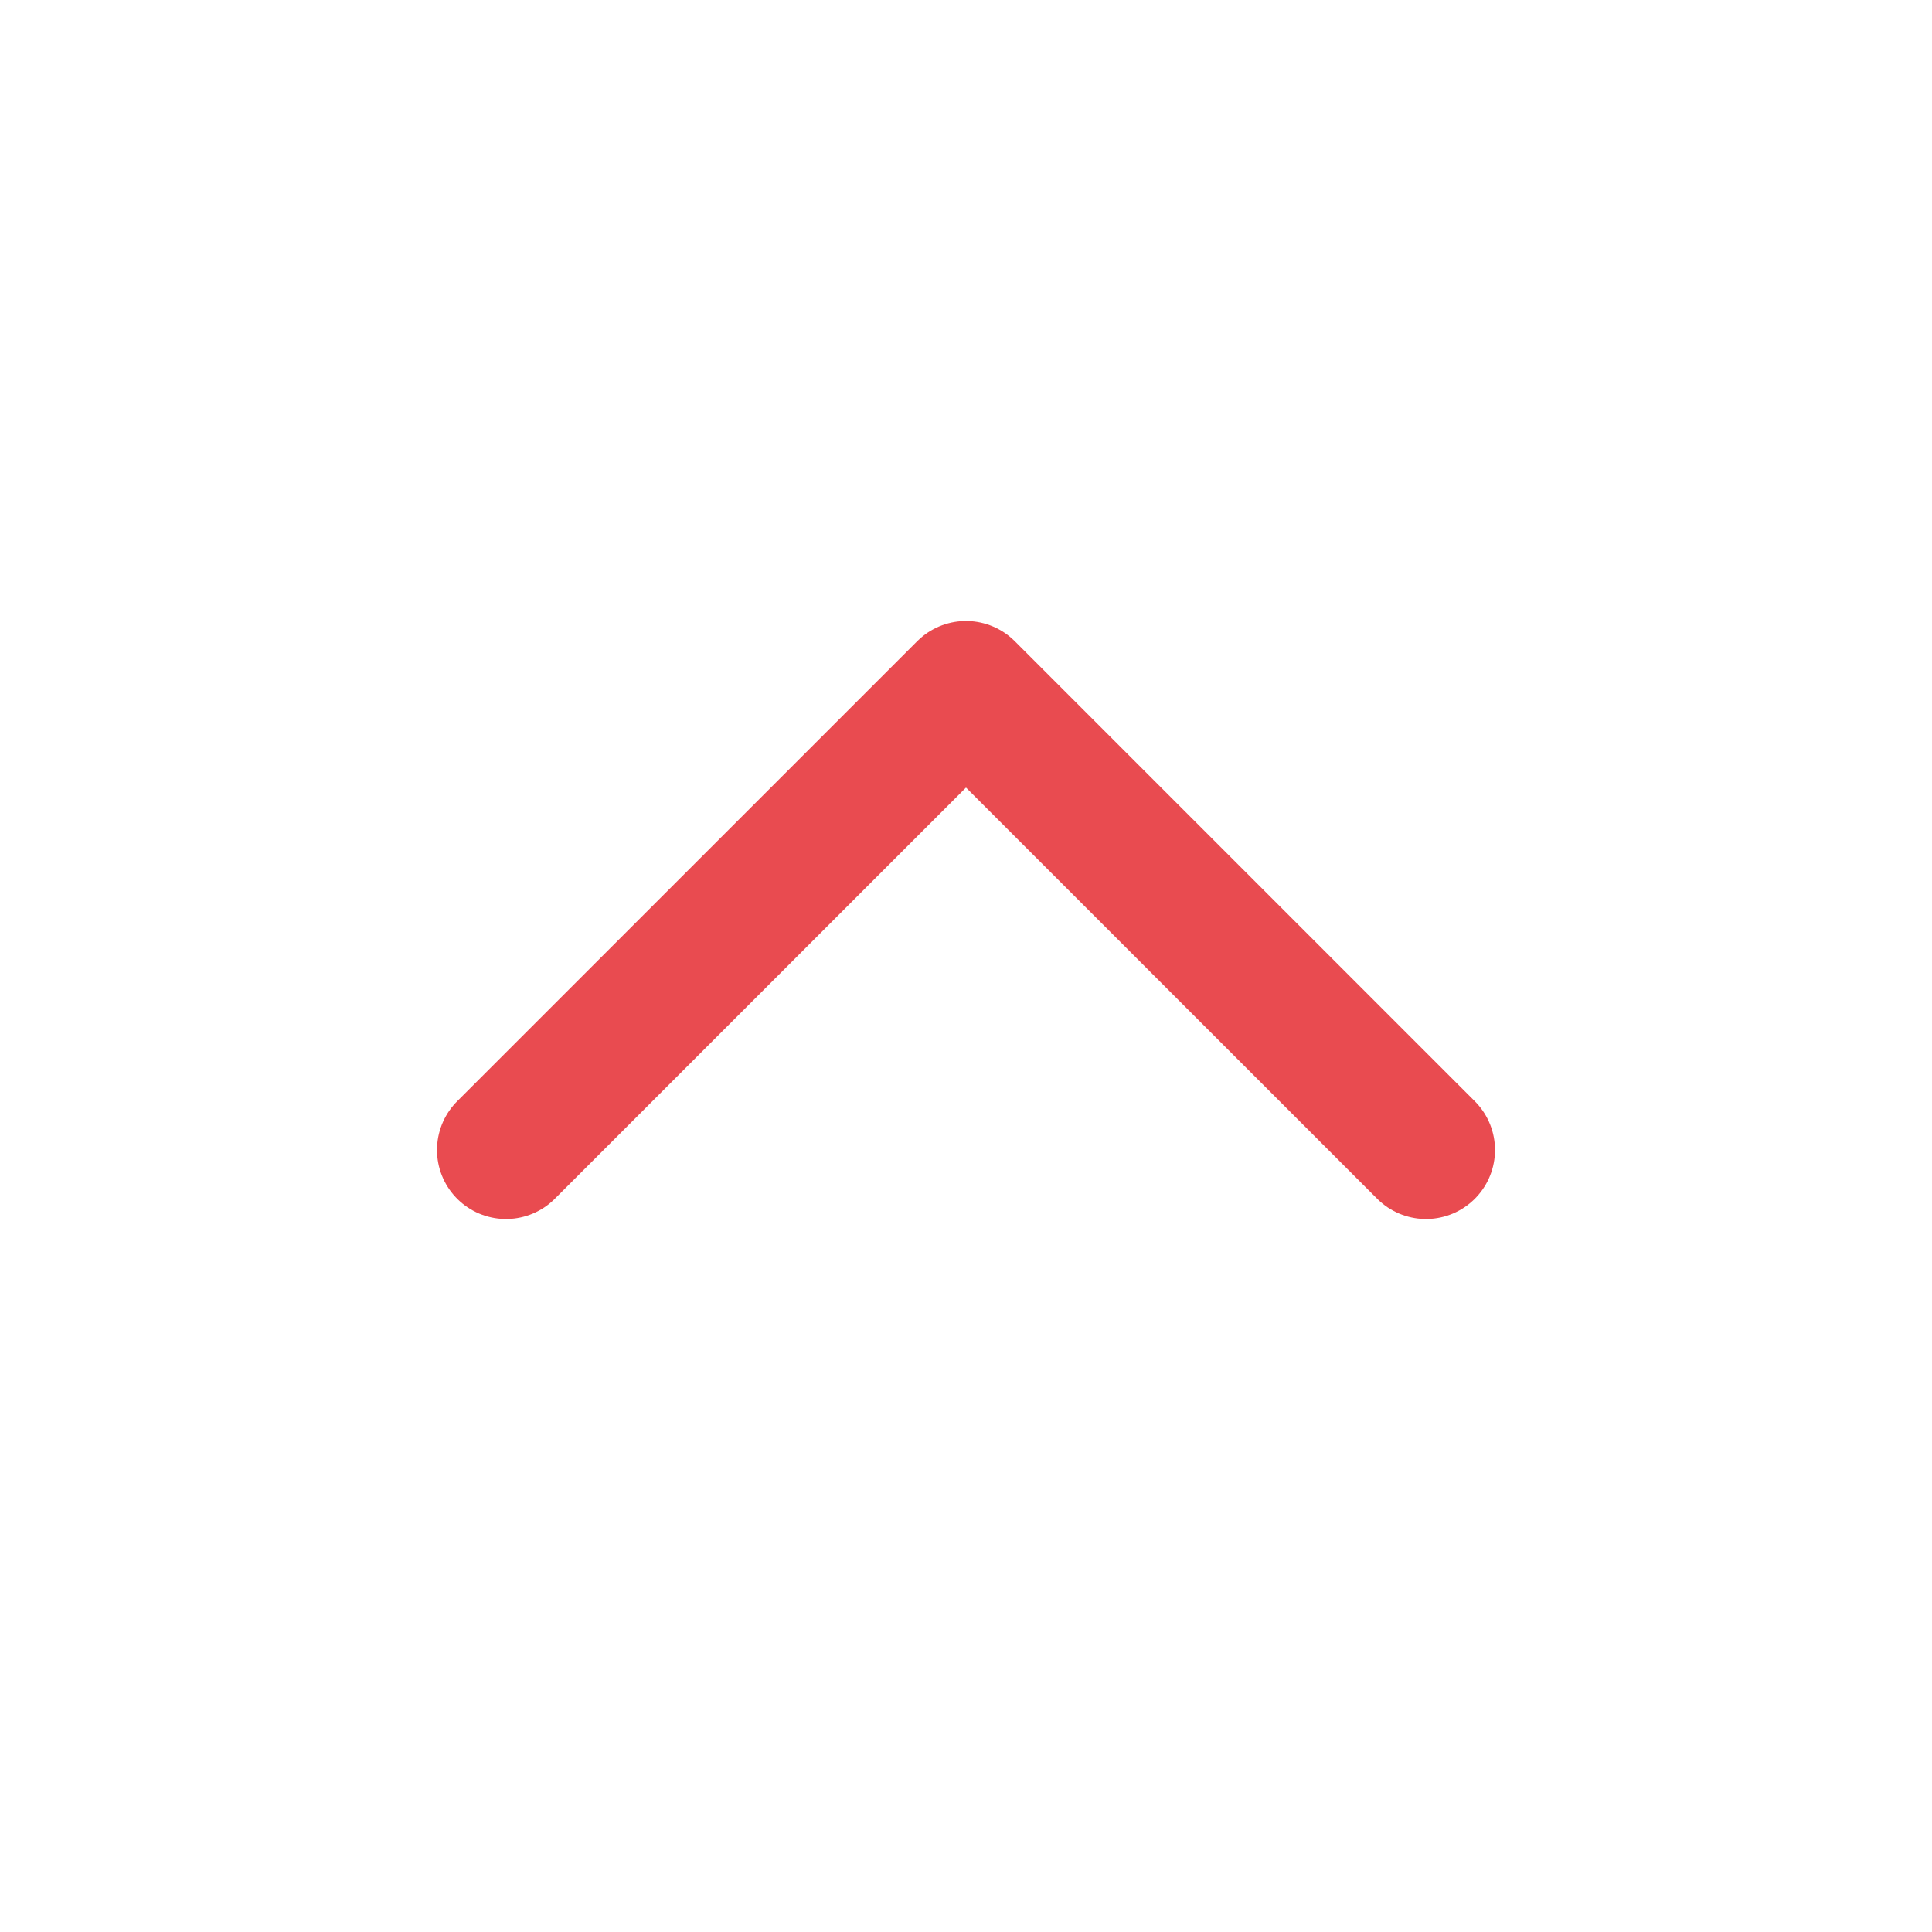 <svg width="21" height="21" viewBox="0 0 21 21" fill="none" xmlns="http://www.w3.org/2000/svg">
<path d="M15.5 12.5L10.5 7.5L5.5 12.5" stroke="#E94B50" stroke-width="1.5" stroke-linecap="round" stroke-linejoin="round"/>
</svg>
